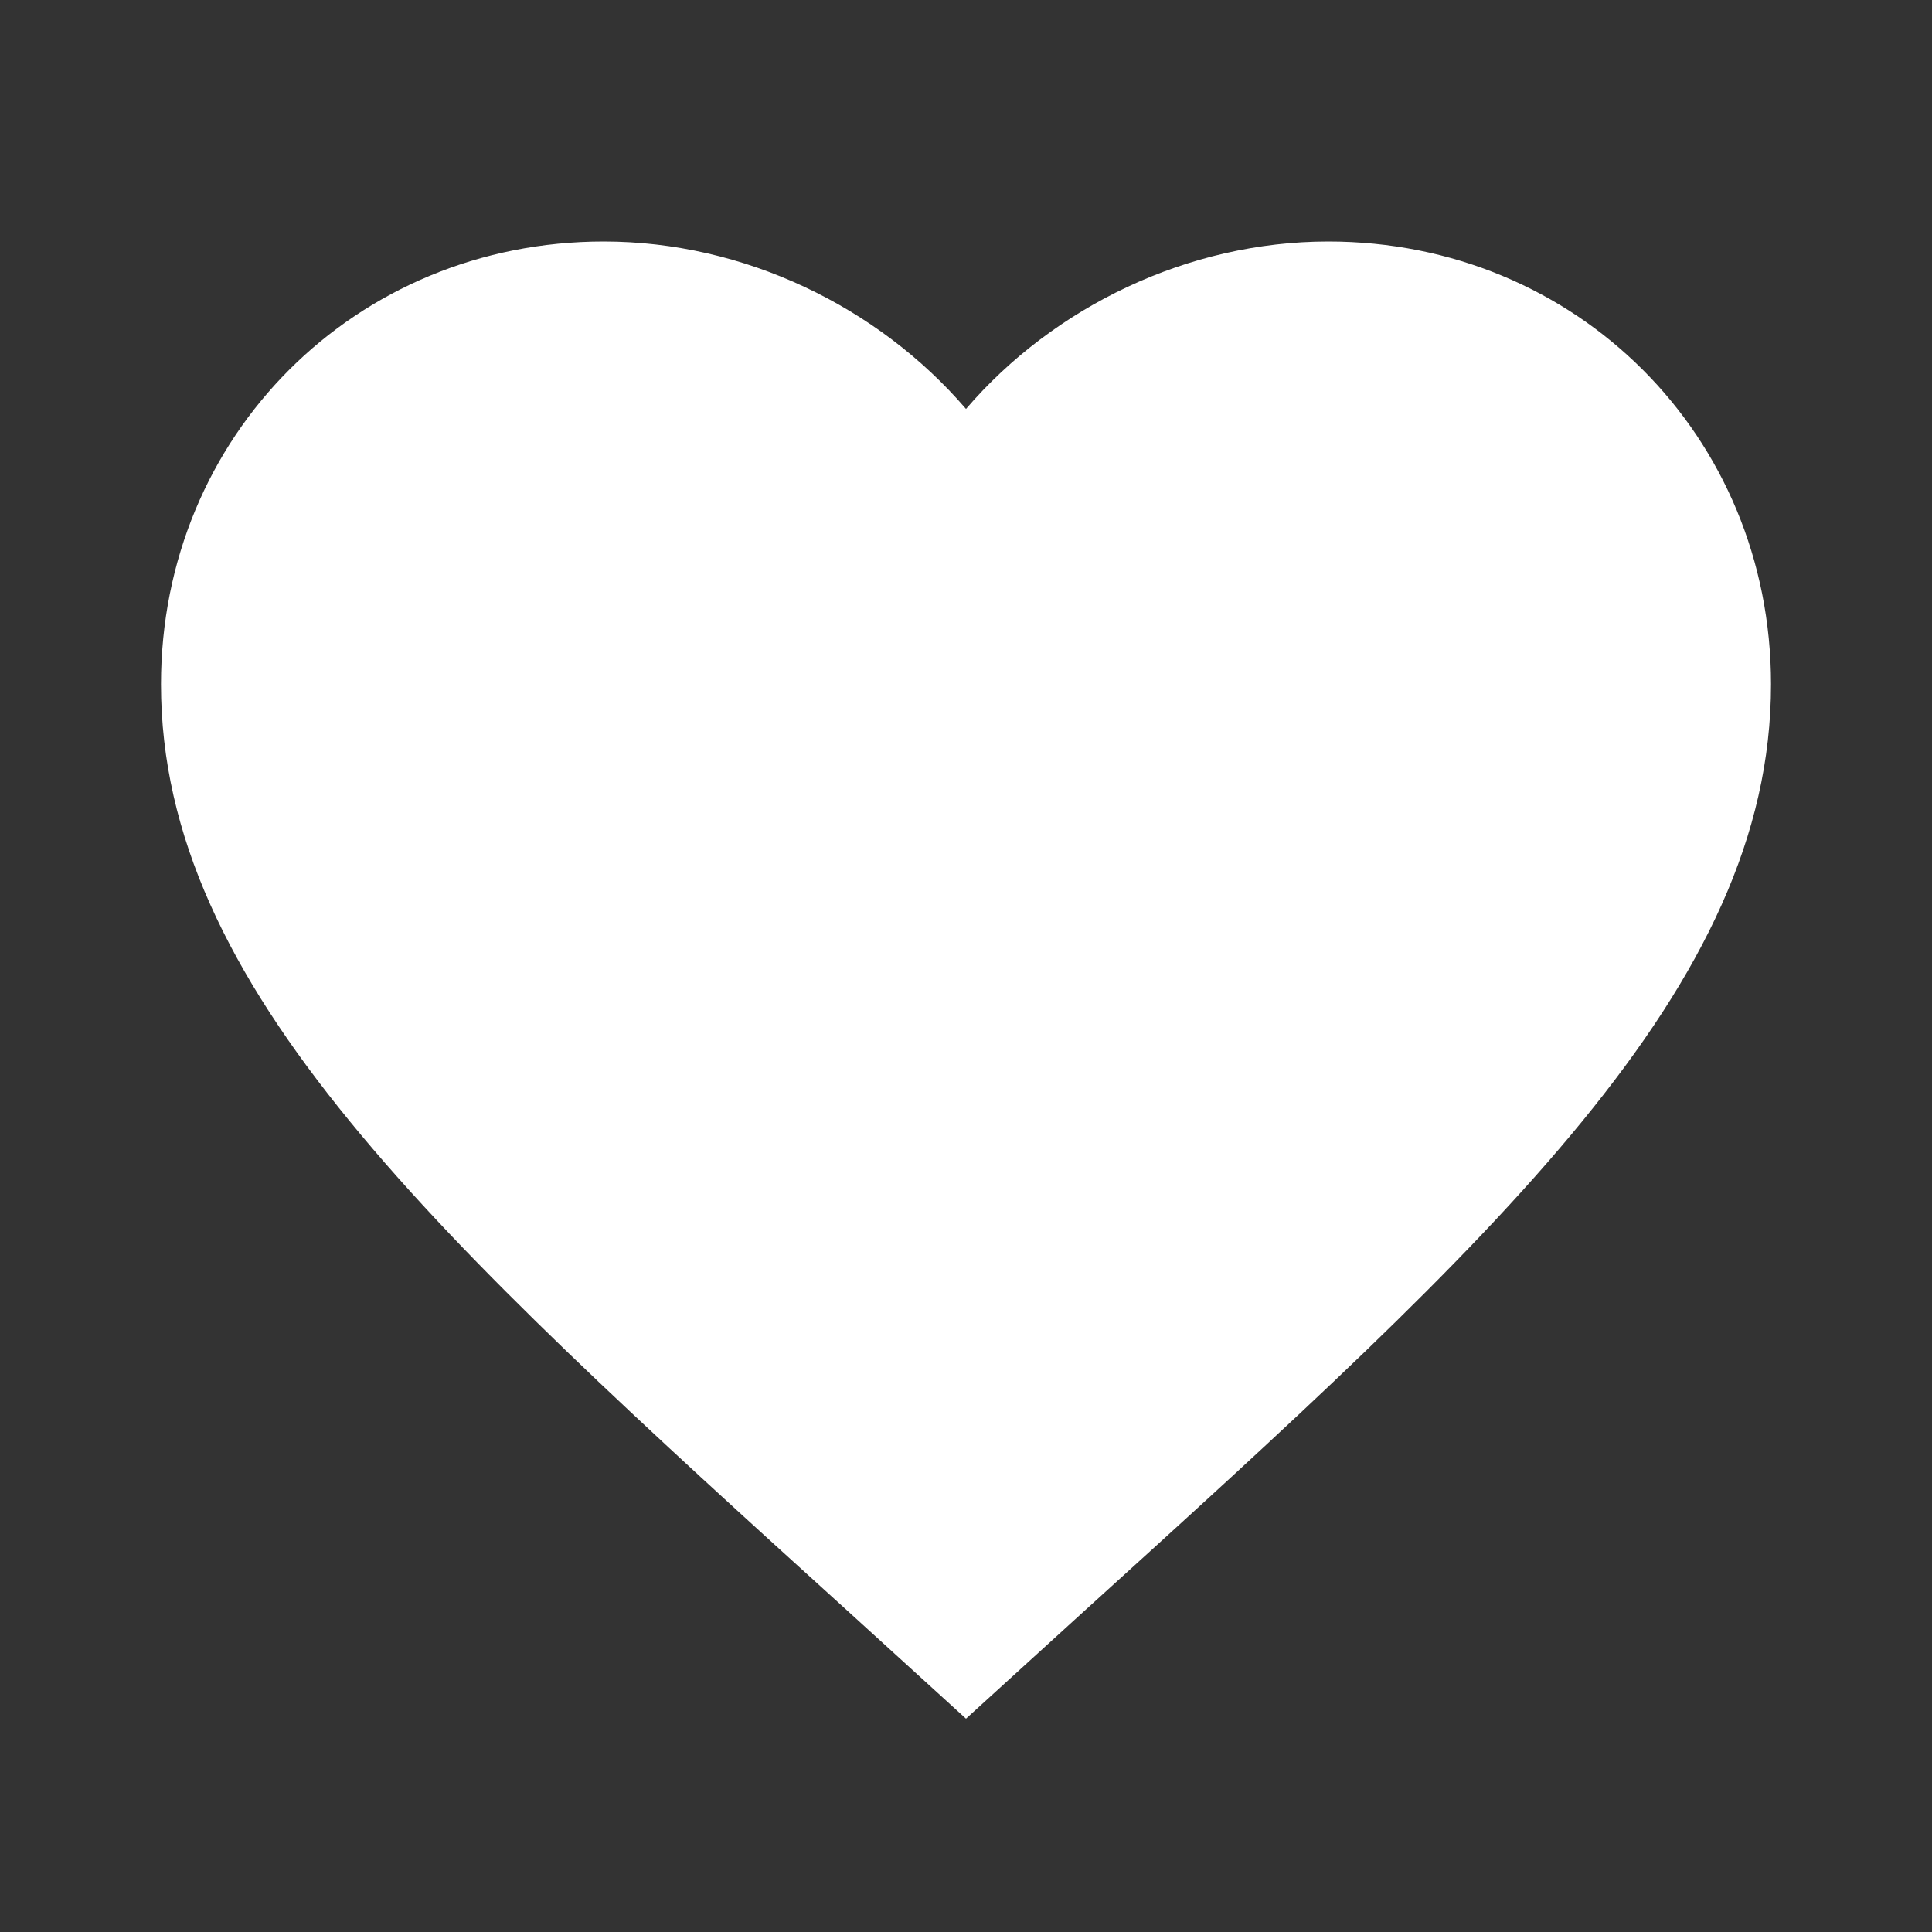 <svg width="100" height="100" viewBox="0 0 100 100" fill="none" xmlns="http://www.w3.org/2000/svg">
<rect x="0" y="0" width="100" height="100" fill="#333333" stroke="none"/>
<path d="M50 88.958L43.958 83.458C22.5 64 8.333 51.125 8.333 35.417C8.333 22.542 18.417 12.5 31.25 12.5C38.5 12.5 45.458 15.875 50 21.167C54.542 15.875 61.5 12.5 68.75 12.5C81.583 12.5 91.667 22.542 91.667 35.417C91.667 51.125 77.5 64 56.042 83.458L50 88.958Z" fill="white"/>
</svg>
